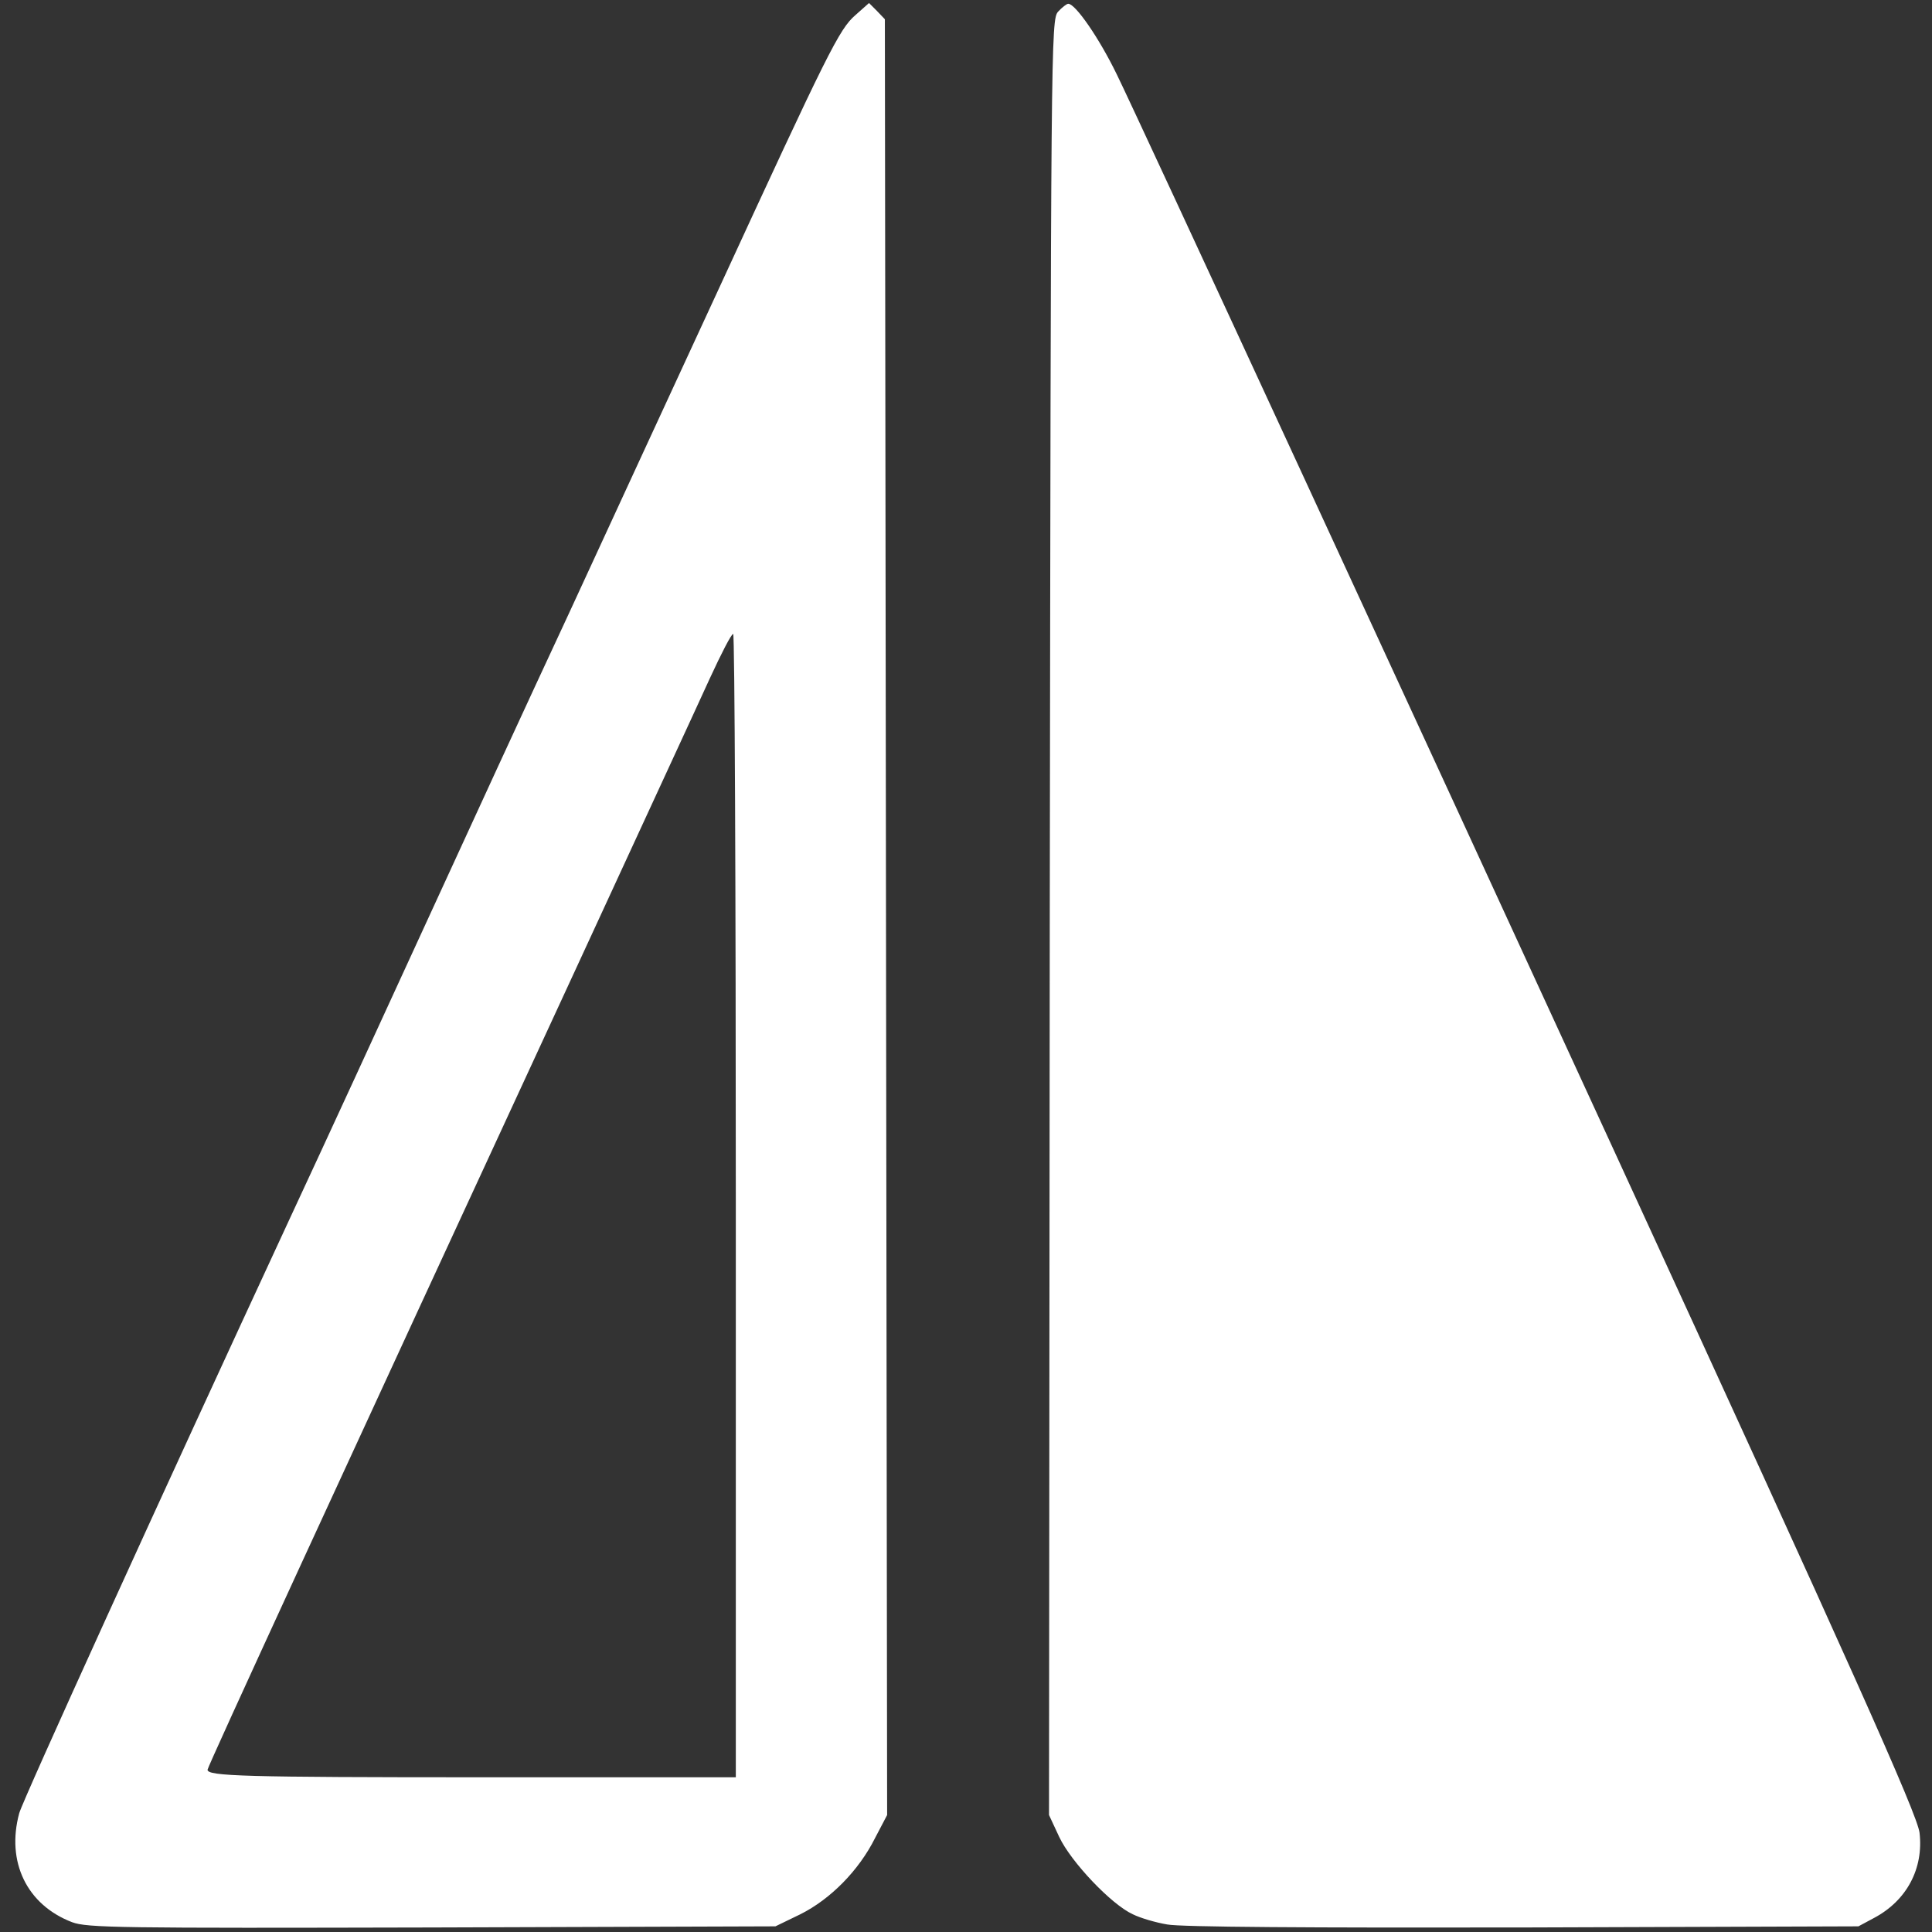 <svg id="Layer_1" xmlns="http://www.w3.org/2000/svg" viewBox="0 0 512 512"><rect x="0" y="0" width="512" height="512" fill="#333333" stroke="none"/><style>.st0{fill:#fff}</style><path class="st0" d="M2267 5080c-43-37-73-98-362-725-114-247-293-634-397-860-105-225-277-599-383-830s-265-577-355-770C420 1140 62 353 51 315 16 186 71 72 191 26c40-15 126-16 954-14l910 3 66 32c80 40 155 116 198 202l32 61-3 2380-3 2379-21 22-21 21-36-32zm-317-3155V410h-669c-637 0-731 3-731 20 0 8 348 764 975 2120 166 360 327 708 356 772 30 65 57 118 62 118 4 0 7-682 7-1515zm854 3164c-19-21-19-77-22-2400l-2-2379 27-58c31-66 138-179 195-205 20-10 61-22 91-27 34-7 383-9 943-8l889 3 41 22c87 46 132 131 121 226-6 49-179 436-807 1802-517 1125-1264 2743-1320 2857-47 97-110 188-129 188-4 0-16-9-27-21z" transform="matrix(.1 0 0 -.1 0 512)"/></svg>